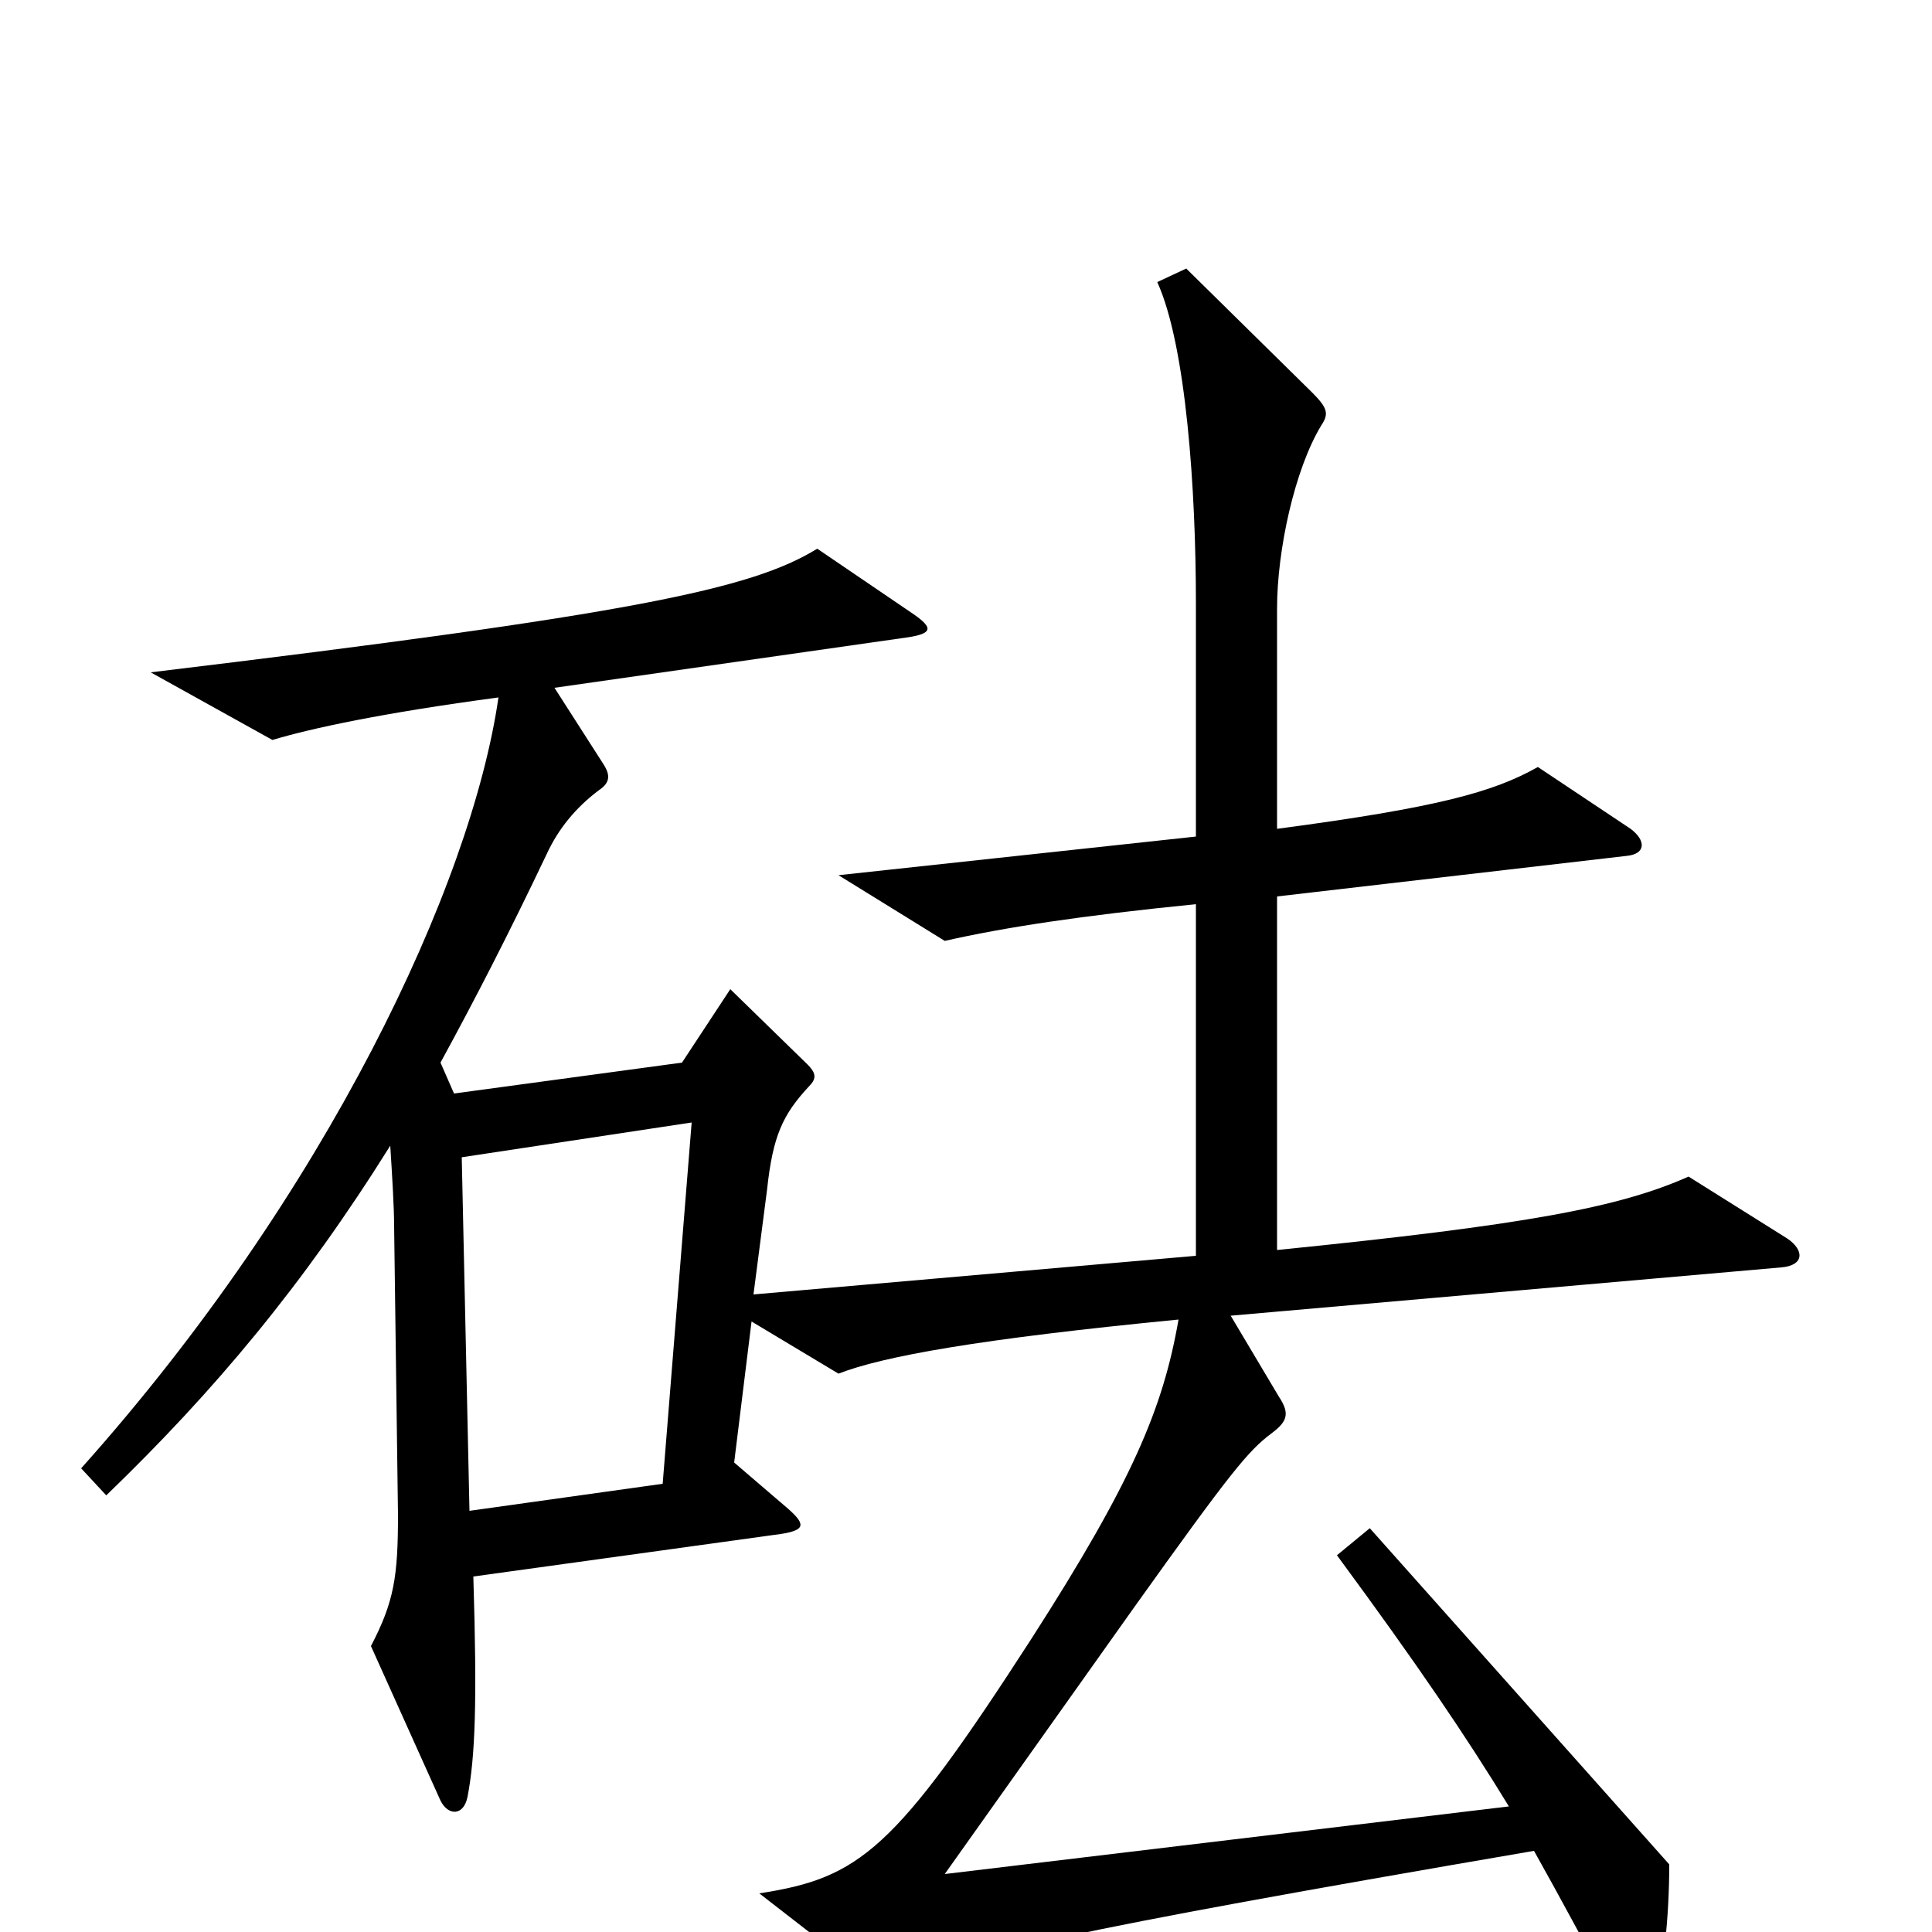 <svg xmlns="http://www.w3.org/2000/svg" viewBox="0 -1000 1000 1000">
	<path fill="#000000" d="M925 -359L874 -391C838 -375 790 -366 661 -353V-536L842 -557C852 -558 852 -565 844 -571L796 -603C773 -590 744 -582 661 -571V-685C661 -715 670 -757 684 -780C688 -786 687 -789 679 -797L614 -861L599 -854C614 -821 619 -746 619 -688V-567L434 -547L489 -513C520 -520 559 -526 619 -532V-350L390 -330L397 -384C400 -412 405 -423 419 -438C423 -442 422 -445 418 -449L378 -488L353 -450L235 -434L228 -450C246 -483 263 -516 283 -558C289 -571 298 -582 310 -591C316 -595 316 -599 312 -605L287 -644L469 -670C483 -672 483 -675 473 -682L423 -716C389 -695 327 -682 78 -652L141 -617C161 -623 198 -631 258 -639C244 -542 169 -382 42 -240L55 -226C111 -280 157 -335 202 -407C203 -391 204 -375 204 -365L206 -216C206 -184 204 -171 192 -148L228 -68C232 -60 240 -60 242 -70C246 -91 247 -119 245 -184L404 -206C417 -208 417 -211 408 -219L380 -243L389 -316L434 -289C457 -298 507 -307 610 -317C602 -271 586 -233 534 -152C463 -42 445 -28 393 -20L451 25C459 31 461 31 469 27C498 12 549 0 794 -42C808 -17 822 9 839 41C844 50 854 50 856 40C861 19 864 -7 864 -35L709 -209L692 -195C734 -138 759 -101 781 -65L489 -30L587 -168C637 -238 646 -249 658 -258C666 -264 668 -268 662 -277L637 -319L922 -344C934 -345 934 -353 925 -359ZM358 -419L343 -232L243 -218L239 -401Z"/>
</svg>